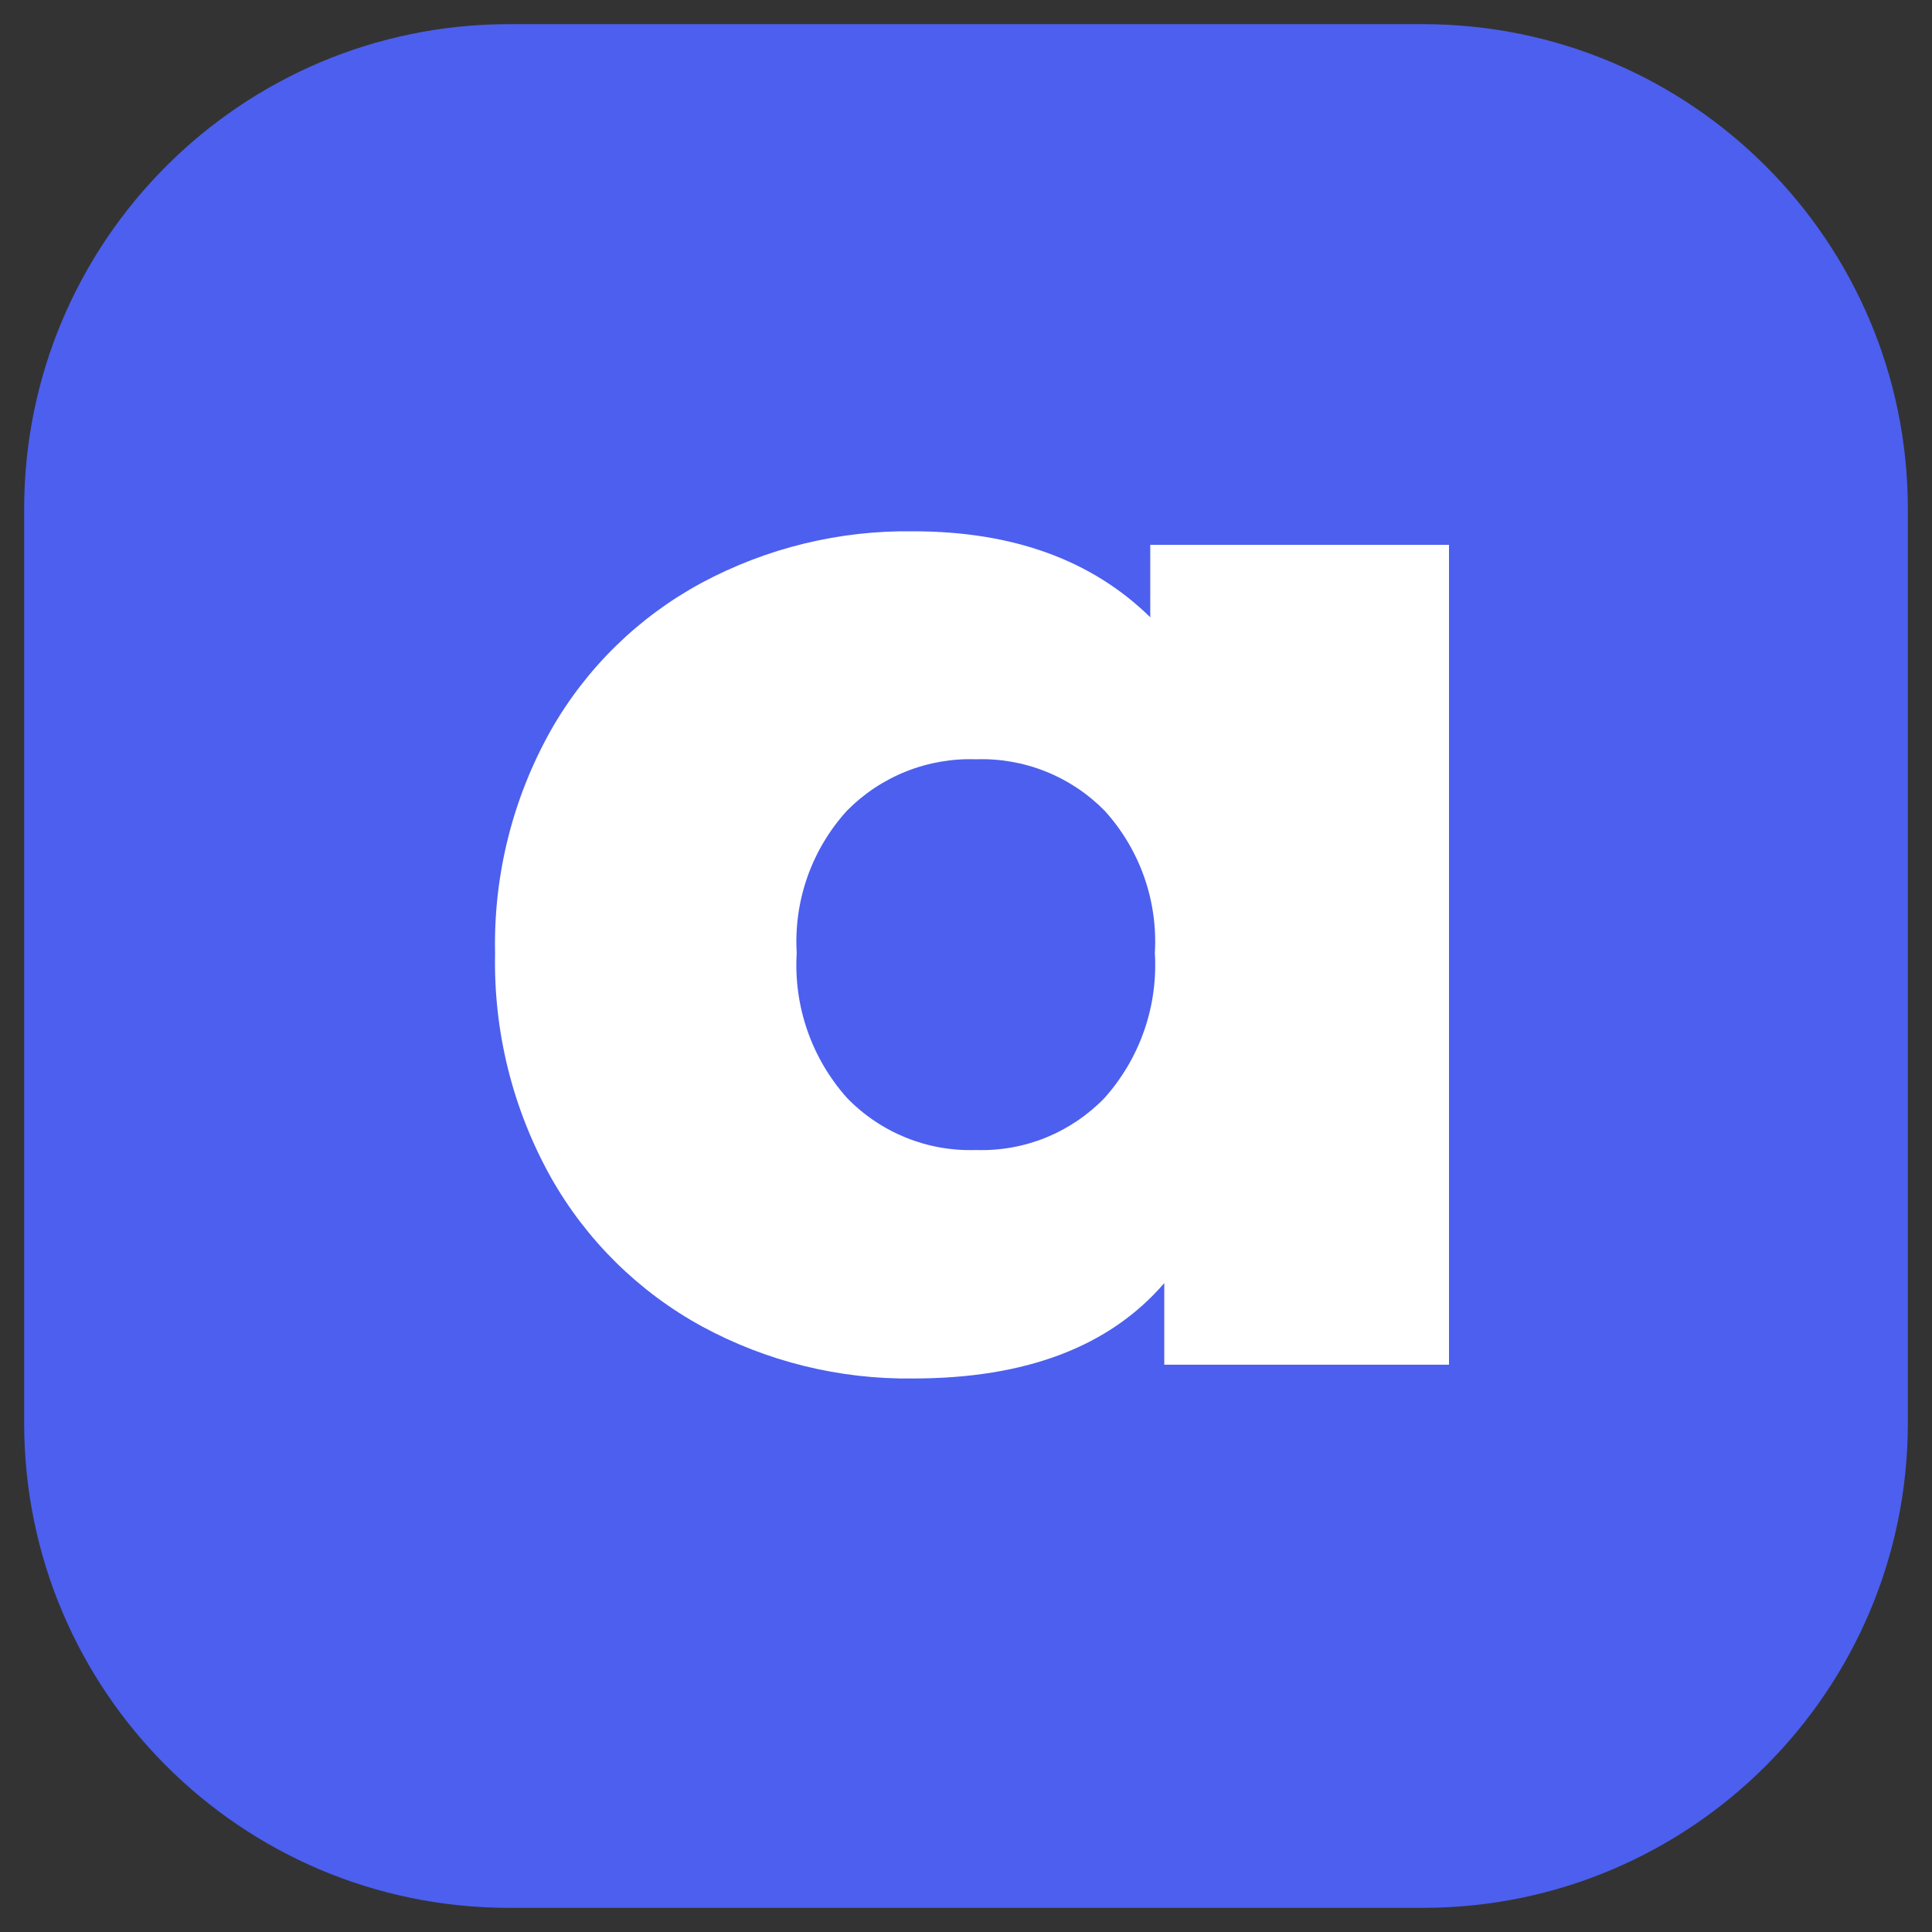 <svg width="48" height="48" viewBox="0 0 48 48" fill="none" xmlns="http://www.w3.org/2000/svg">
<rect x="0" y="0" width="48" height="48" fill="#333333" stroke="none"/>
<path d="M35.352 0.6H12.648C5.994 0.6 0.6 5.994 0.6 12.648V35.352C0.6 42.006 5.994 47.4 12.648 47.4H35.352C42.006 47.4 47.4 42.006 47.4 35.352V12.648C47.4 5.994 42.006 0.6 35.352 0.6Z" fill="#4C5FEF"/>
<path d="M24.246 28.572C23.651 28.592 23.058 28.487 22.507 28.264C21.955 28.04 21.456 27.704 21.042 27.276C20.607 26.788 20.272 26.219 20.058 25.601C19.844 24.983 19.754 24.329 19.794 23.676C19.756 23.034 19.847 22.39 20.061 21.783C20.276 21.176 20.609 20.618 21.042 20.142C21.459 19.719 21.958 19.387 22.51 19.167C23.061 18.947 23.652 18.844 24.246 18.864C24.838 18.844 25.429 18.947 25.979 19.167C26.53 19.387 27.029 19.719 27.444 20.142C27.877 20.618 28.21 21.176 28.425 21.783C28.639 22.39 28.73 23.034 28.692 23.676C28.732 24.329 28.642 24.983 28.428 25.601C28.213 26.219 27.879 26.788 27.444 27.276C27.031 27.704 26.533 28.04 25.983 28.264C25.432 28.487 24.84 28.592 24.246 28.572ZM28.578 13.536V15.336C27.126 13.912 25.162 13.2 22.686 13.2C20.856 13.174 19.049 13.614 17.436 14.478C15.867 15.324 14.567 16.594 13.686 18.144C12.736 19.835 12.258 21.749 12.3 23.688C12.26 25.632 12.738 27.552 13.686 29.25C14.566 30.81 15.865 32.092 17.436 32.952C19.046 33.826 20.854 34.273 22.686 34.248C25.486 34.248 27.566 33.458 28.926 31.878V33.906H36V13.536H28.578Z" fill="white"/>
</svg>
